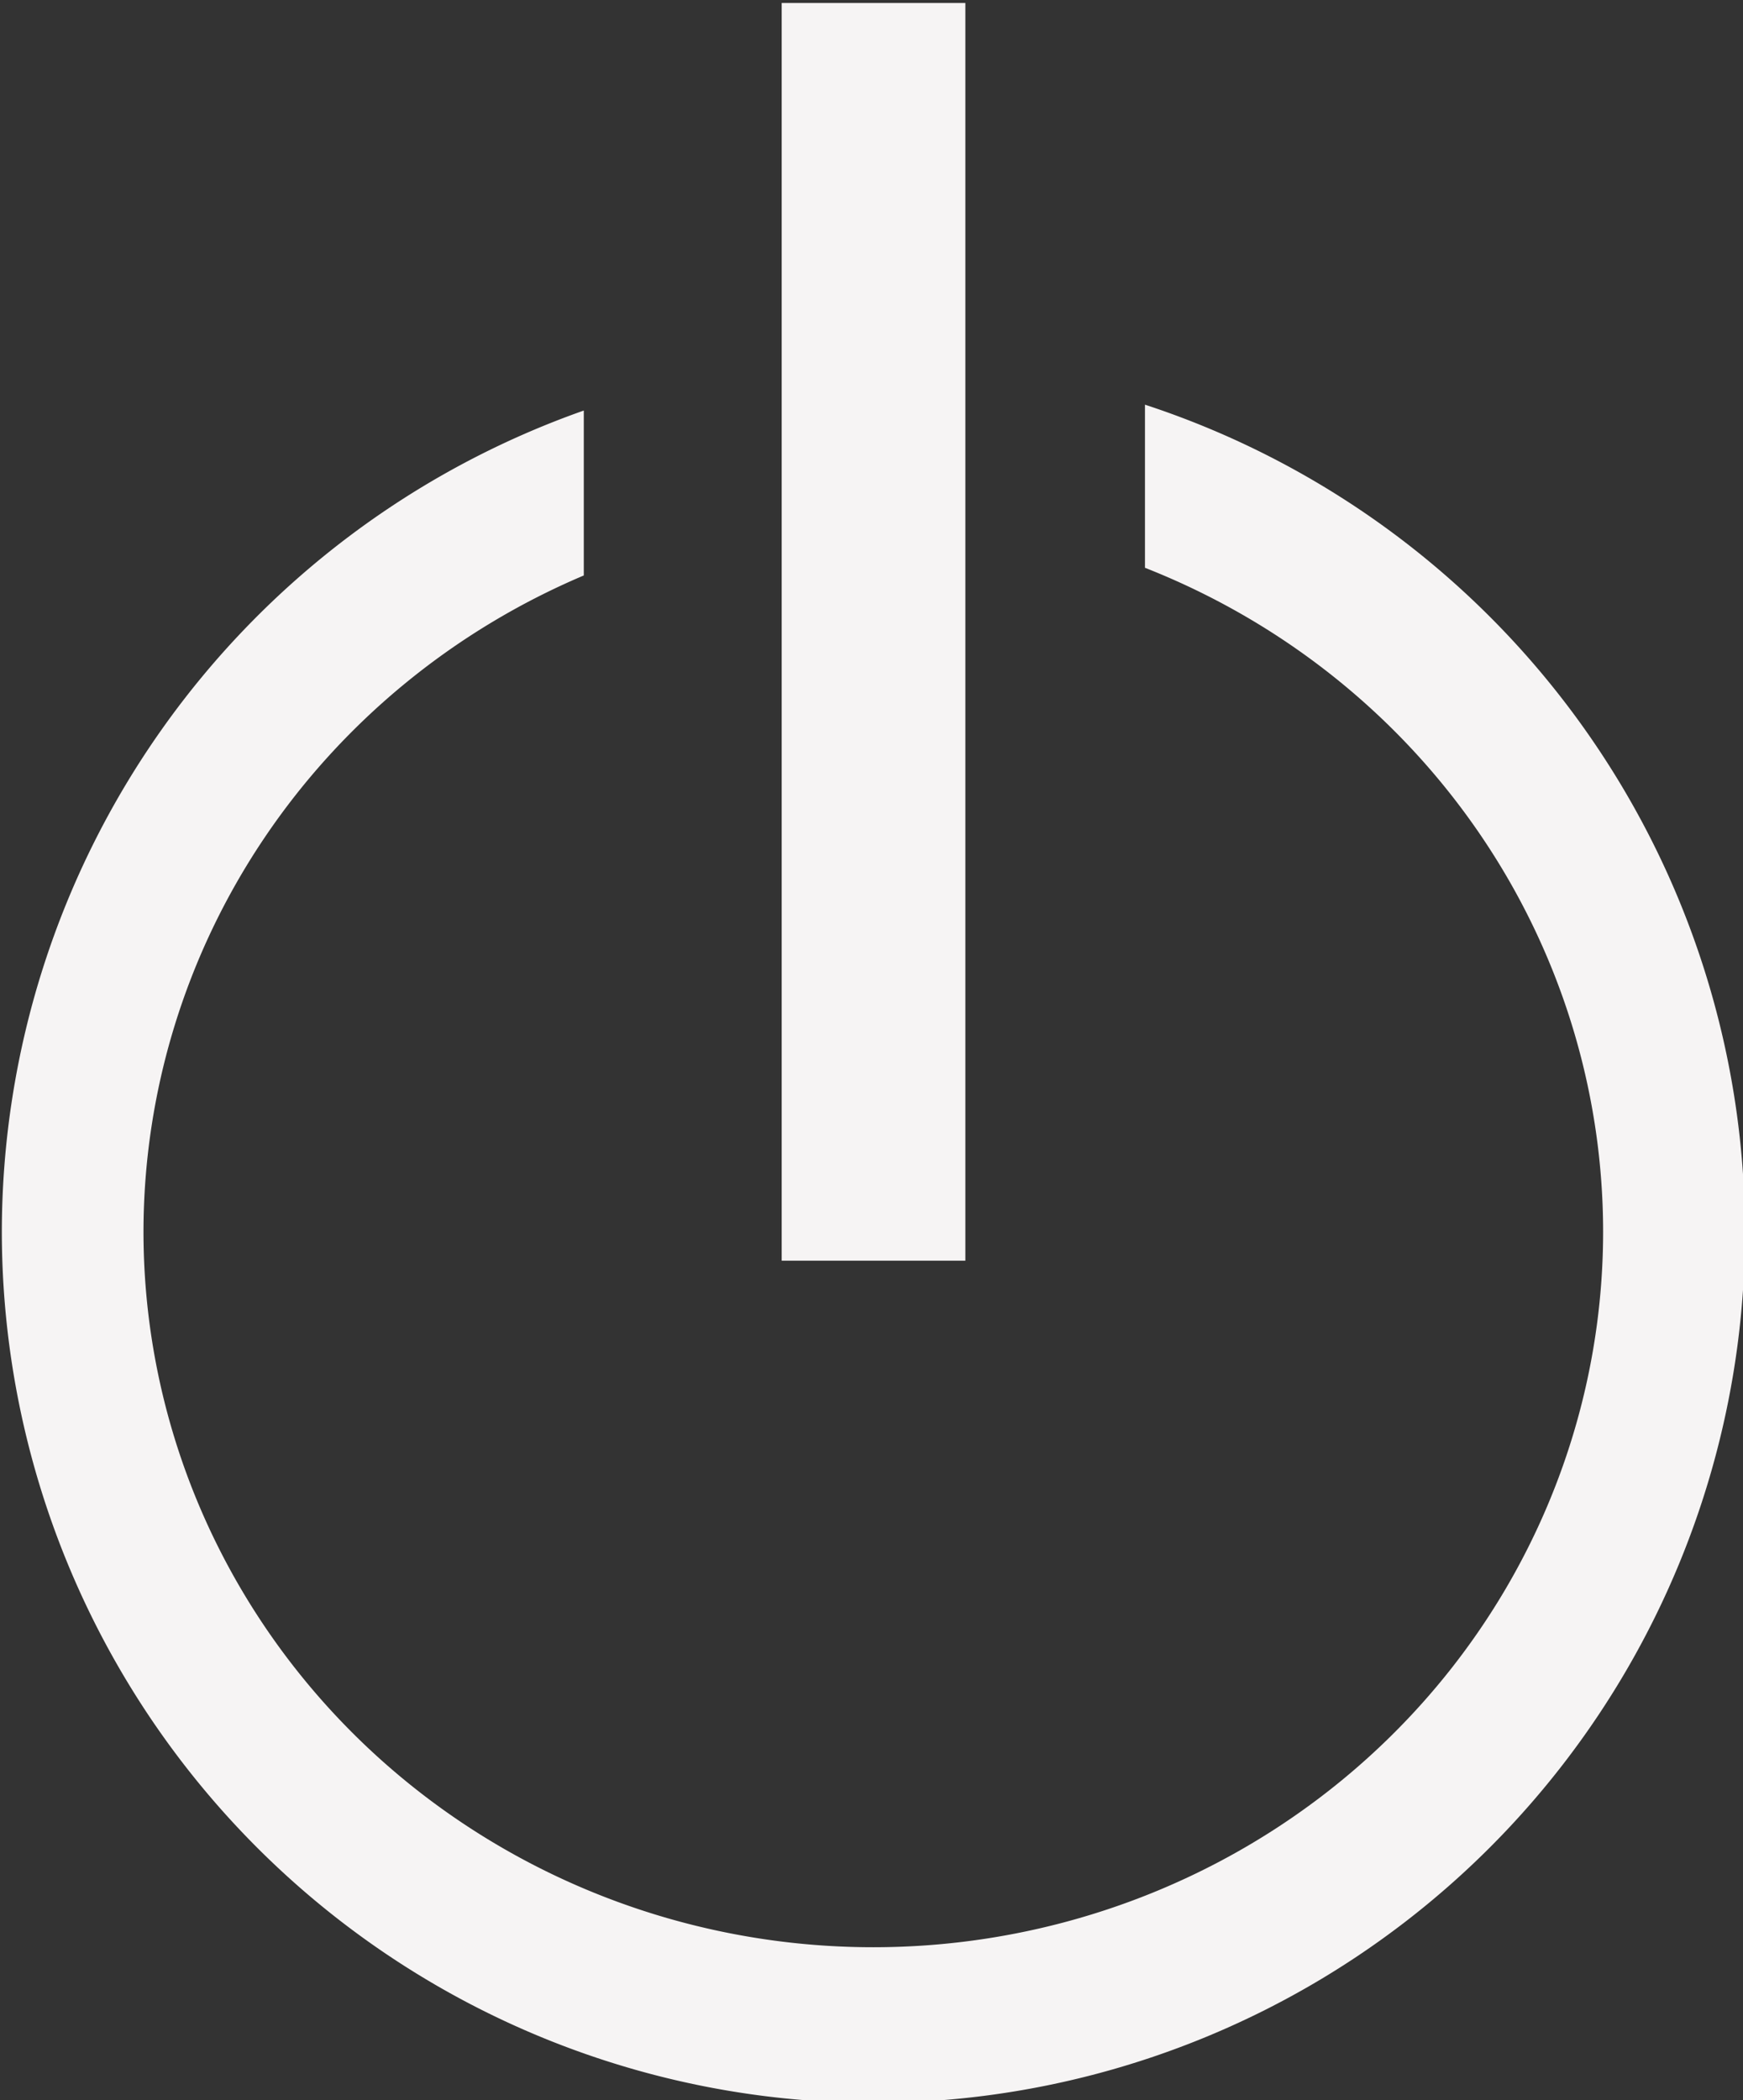 <?xml version="1.0" encoding="UTF-8" standalone="no"?>
<!-- Created with Inkscape (http://www.inkscape.org/) -->

<svg
   xmlns:dc="http://purl.org/dc/elements/1.1/"
   xmlns:cc="http://creativecommons.org/ns#"
   xmlns:rdf="http://www.w3.org/1999/02/22-rdf-syntax-ns#"
   xmlns:svg="http://www.w3.org/2000/svg"
   xmlns="http://www.w3.org/2000/svg"
   xmlns:sodipodi="http://sodipodi.sourceforge.net/DTD/sodipodi-0.dtd"
   xmlns:inkscape="http://www.inkscape.org/namespaces/inkscape"
   width="11.951mm"
   height="14.399mm"
   viewBox="0 0 11.951 14.399"
   version="1.1"
   id="svg4694"
   inkscape:version="0.92.1 r15371"
   sodipodi:docname="logoPower.svg">
  <rect x="0" y="0" width="11.951" height="14.399" fill="#333333" stroke="none"/>
  <defs
     id="defs4688" />
  <sodipodi:namedview
     id="base"
     pagecolor="#ffffff"
     bordercolor="#666666"
     borderopacity="1.0"
     inkscape:pageopacity="0.0"
     inkscape:pageshadow="2"
     inkscape:zoom="0.7"
     inkscape:cx="274.67843"
     inkscape:cy="94.839046"
     inkscape:document-units="mm"
     inkscape:current-layer="layer1"
     showgrid="false"
     inkscape:window-width="1024"
     inkscape:window-height="739"
     inkscape:window-x="1366"
     inkscape:window-y="0"
     inkscape:window-maximized="1" />
  <g
     inkscape:label="Camada 1"
     inkscape:groupmode="layer"
     id="layer1"
     transform="translate(0,-282.601)">
    <g
       id="g7421"
       transform="matrix(1.549,0,0,1.549,-231.865,-60.087)">
      <g
         transform="rotate(-180,152.78,227.214)"
         id="g7416">
        <g
           id="g7425"
           transform="translate(0.408,-0.001)">
          <path
             inkscape:connector-curvature="0"
             id="path7405"
             d="m 151.599,225.212 a 3.858,3.858 0 0 0 -3.858,3.857 3.858,3.858 0 0 0 2.656,3.66 v -0.722 a 3.231,3.168 0 0 1 -2.028,-2.938 3.231,3.168 0 0 1 3.23,-3.168 3.231,3.168 0 0 1 3.231,3.168 3.231,3.168 0 0 1 -1.949,2.904 v 0.73 a 3.858,3.858 0 0 0 2.576,-3.634 3.858,3.858 0 0 0 -3.858,-3.857 z"
             style="fill:#f6f4f4;fill-opacity:1;stroke:none;stroke-width:0.282;stroke-miterlimit:4;stroke-dasharray:none;stroke-opacity:1"
             transform="translate(0,-1.323)" />
          <rect
             y="227.617"
             x="151.192"
             height="5.567"
             width="0.813"
             id="rect7411"
             style="fill:#f6f4f4;fill-opacity:1;stroke:none;stroke-width:0.876;stroke-miterlimit:4;stroke-dasharray:none;stroke-opacity:1" />
        </g>
      </g>
    </g>
  </g>
</svg>
